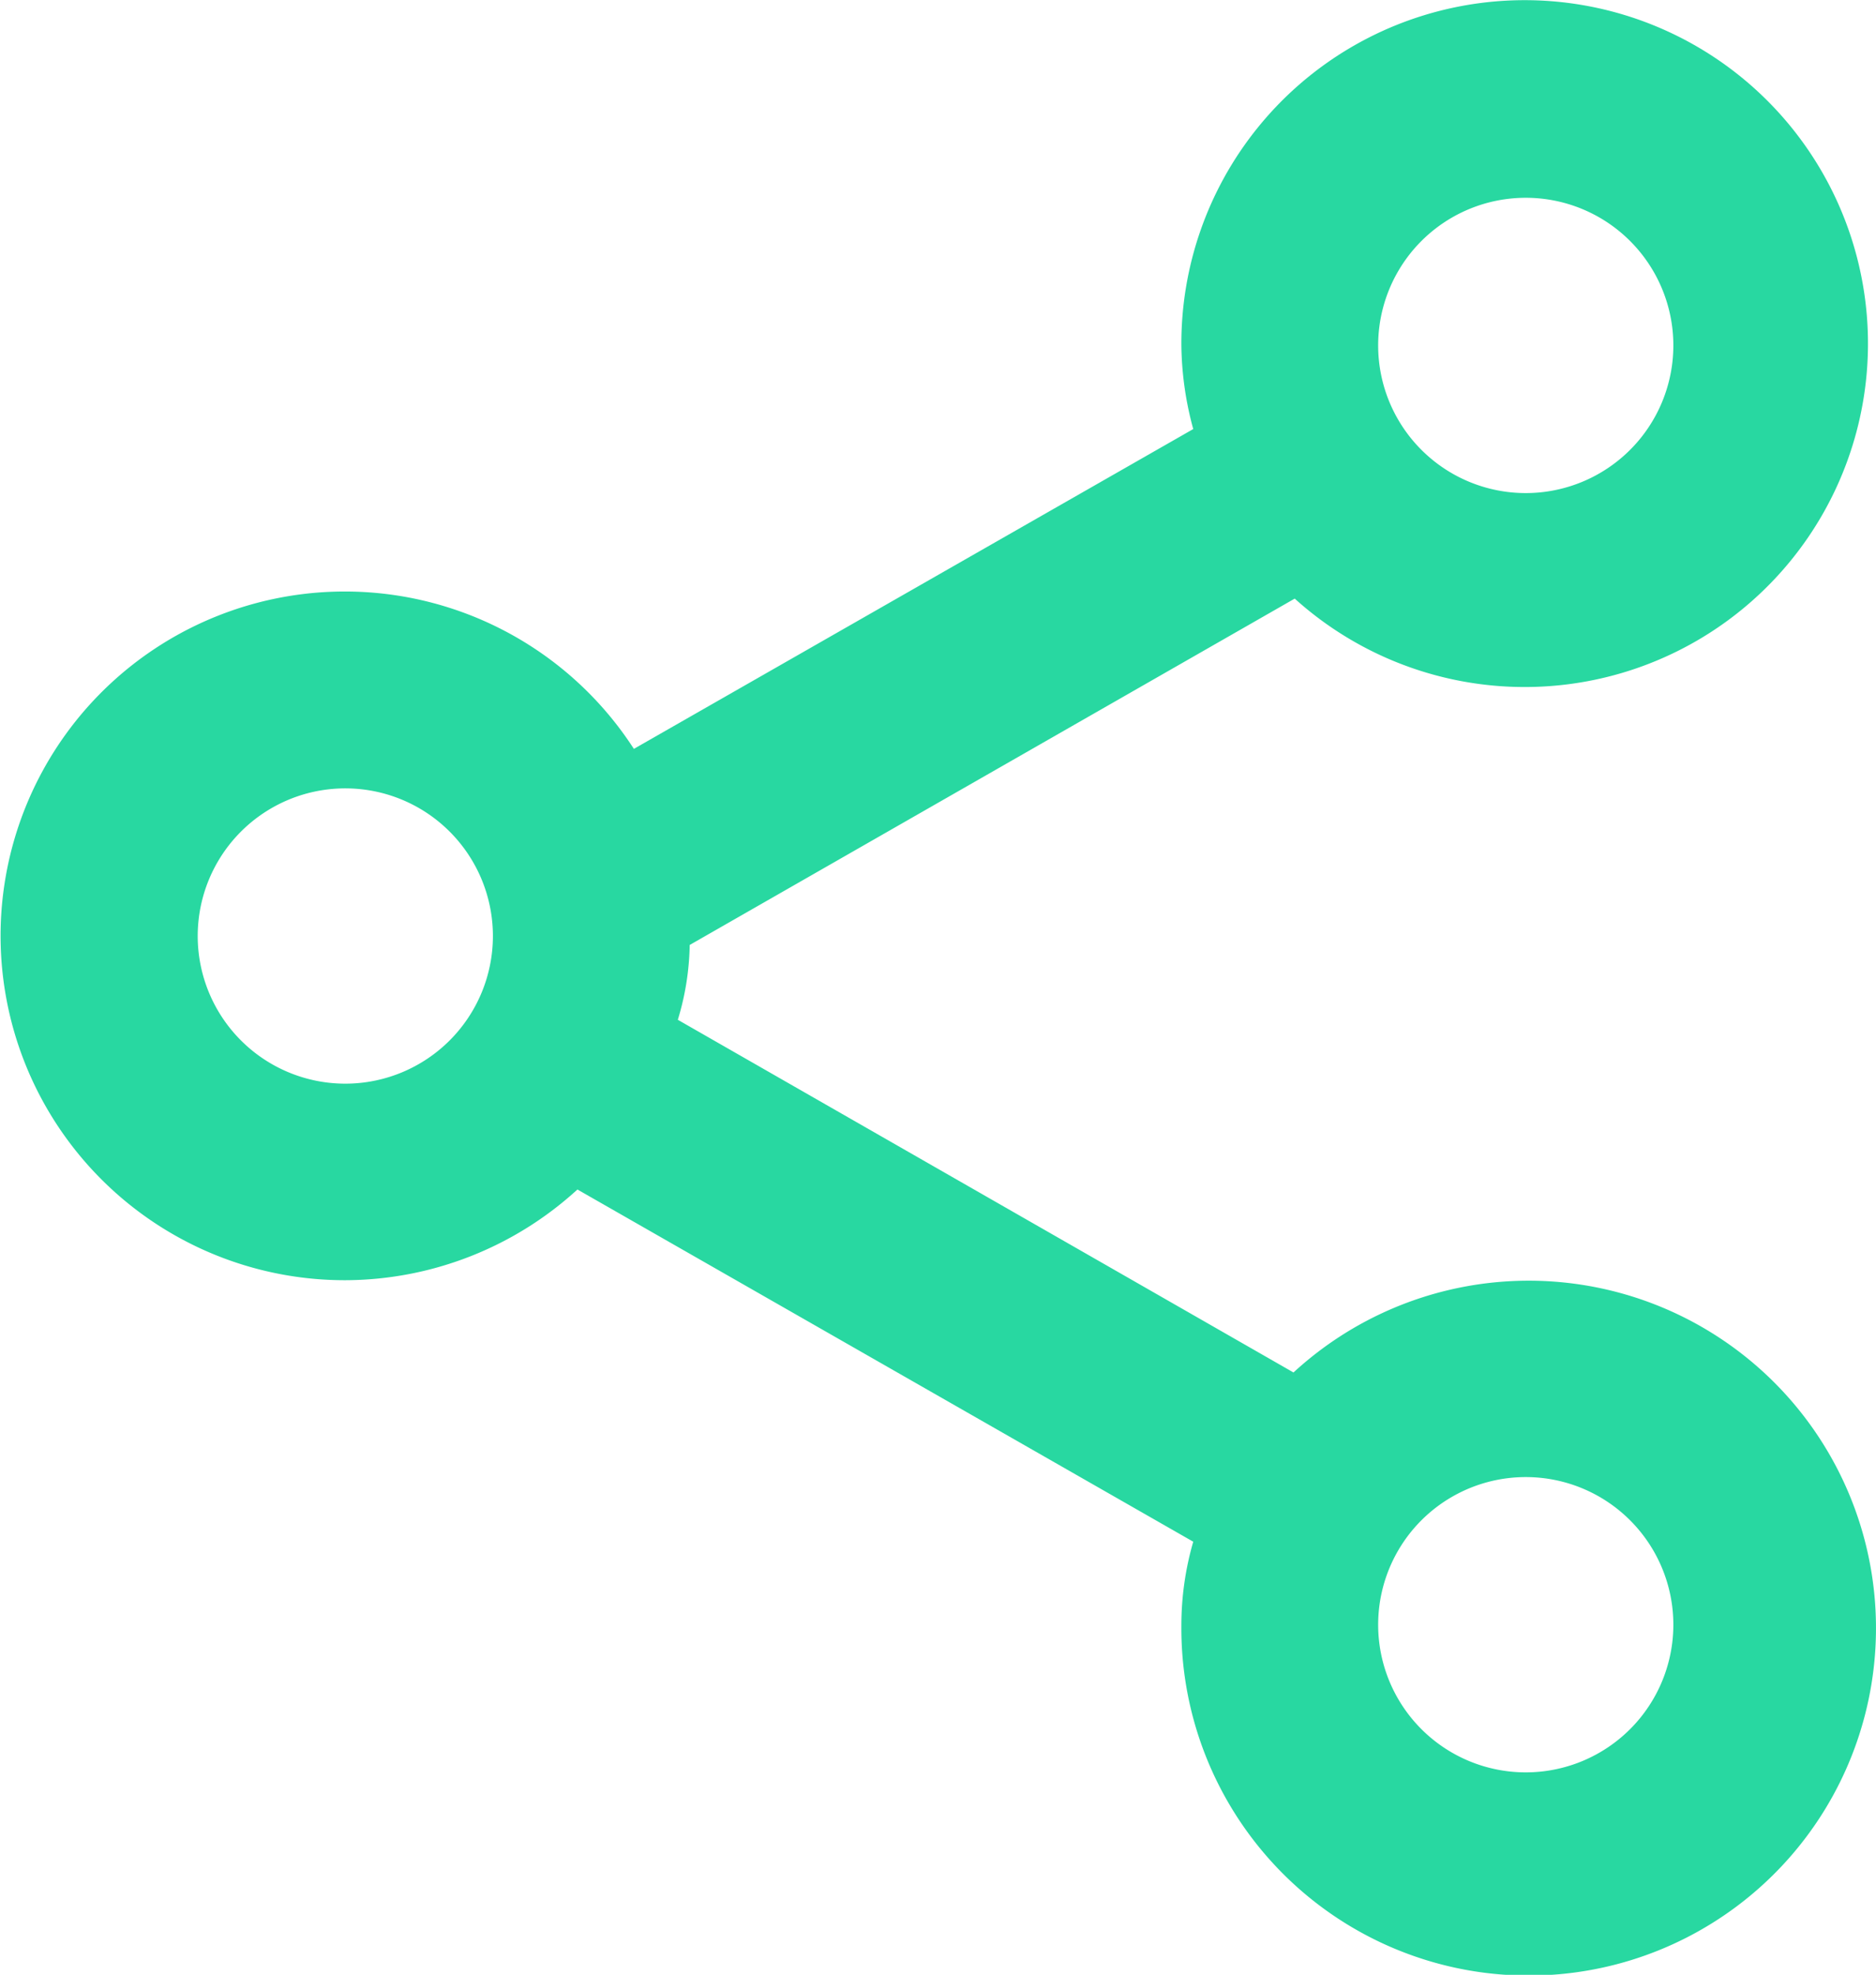 <svg xmlns="http://www.w3.org/2000/svg" width="12.164" height="12.8" viewBox="0 0 12.164 12.8">
  <path id="_9054831_bx_share_alt_icon" data-name="9054831_bx_share_alt_icon" d="M4.229,10.288A2.239,2.239,0,0,0,5.734,9.7l3.993,2.283a1.952,1.952,0,0,0-.077.542,2.252,2.252,0,1,0,.727-1.639L6.385,8.6a1.748,1.748,0,0,0,.077-.485l3.923-2.245A2.226,2.226,0,1,0,9.65,4.229a2.137,2.137,0,0,0,.077.542L6.1,6.844a2.232,2.232,0,1,0-1.869,3.444Zm7.654,1.276a.957.957,0,1,1-.957.957A.957.957,0,0,1,11.883,11.564Zm0-8.292a.957.957,0,1,1-.957.957A.957.957,0,0,1,11.883,3.272ZM4.229,7.1a.957.957,0,1,1-.957.957A.957.957,0,0,1,4.229,7.1Z" transform="translate(-1.99 -1.99)" fill="#28d8a1"/>
</svg>
